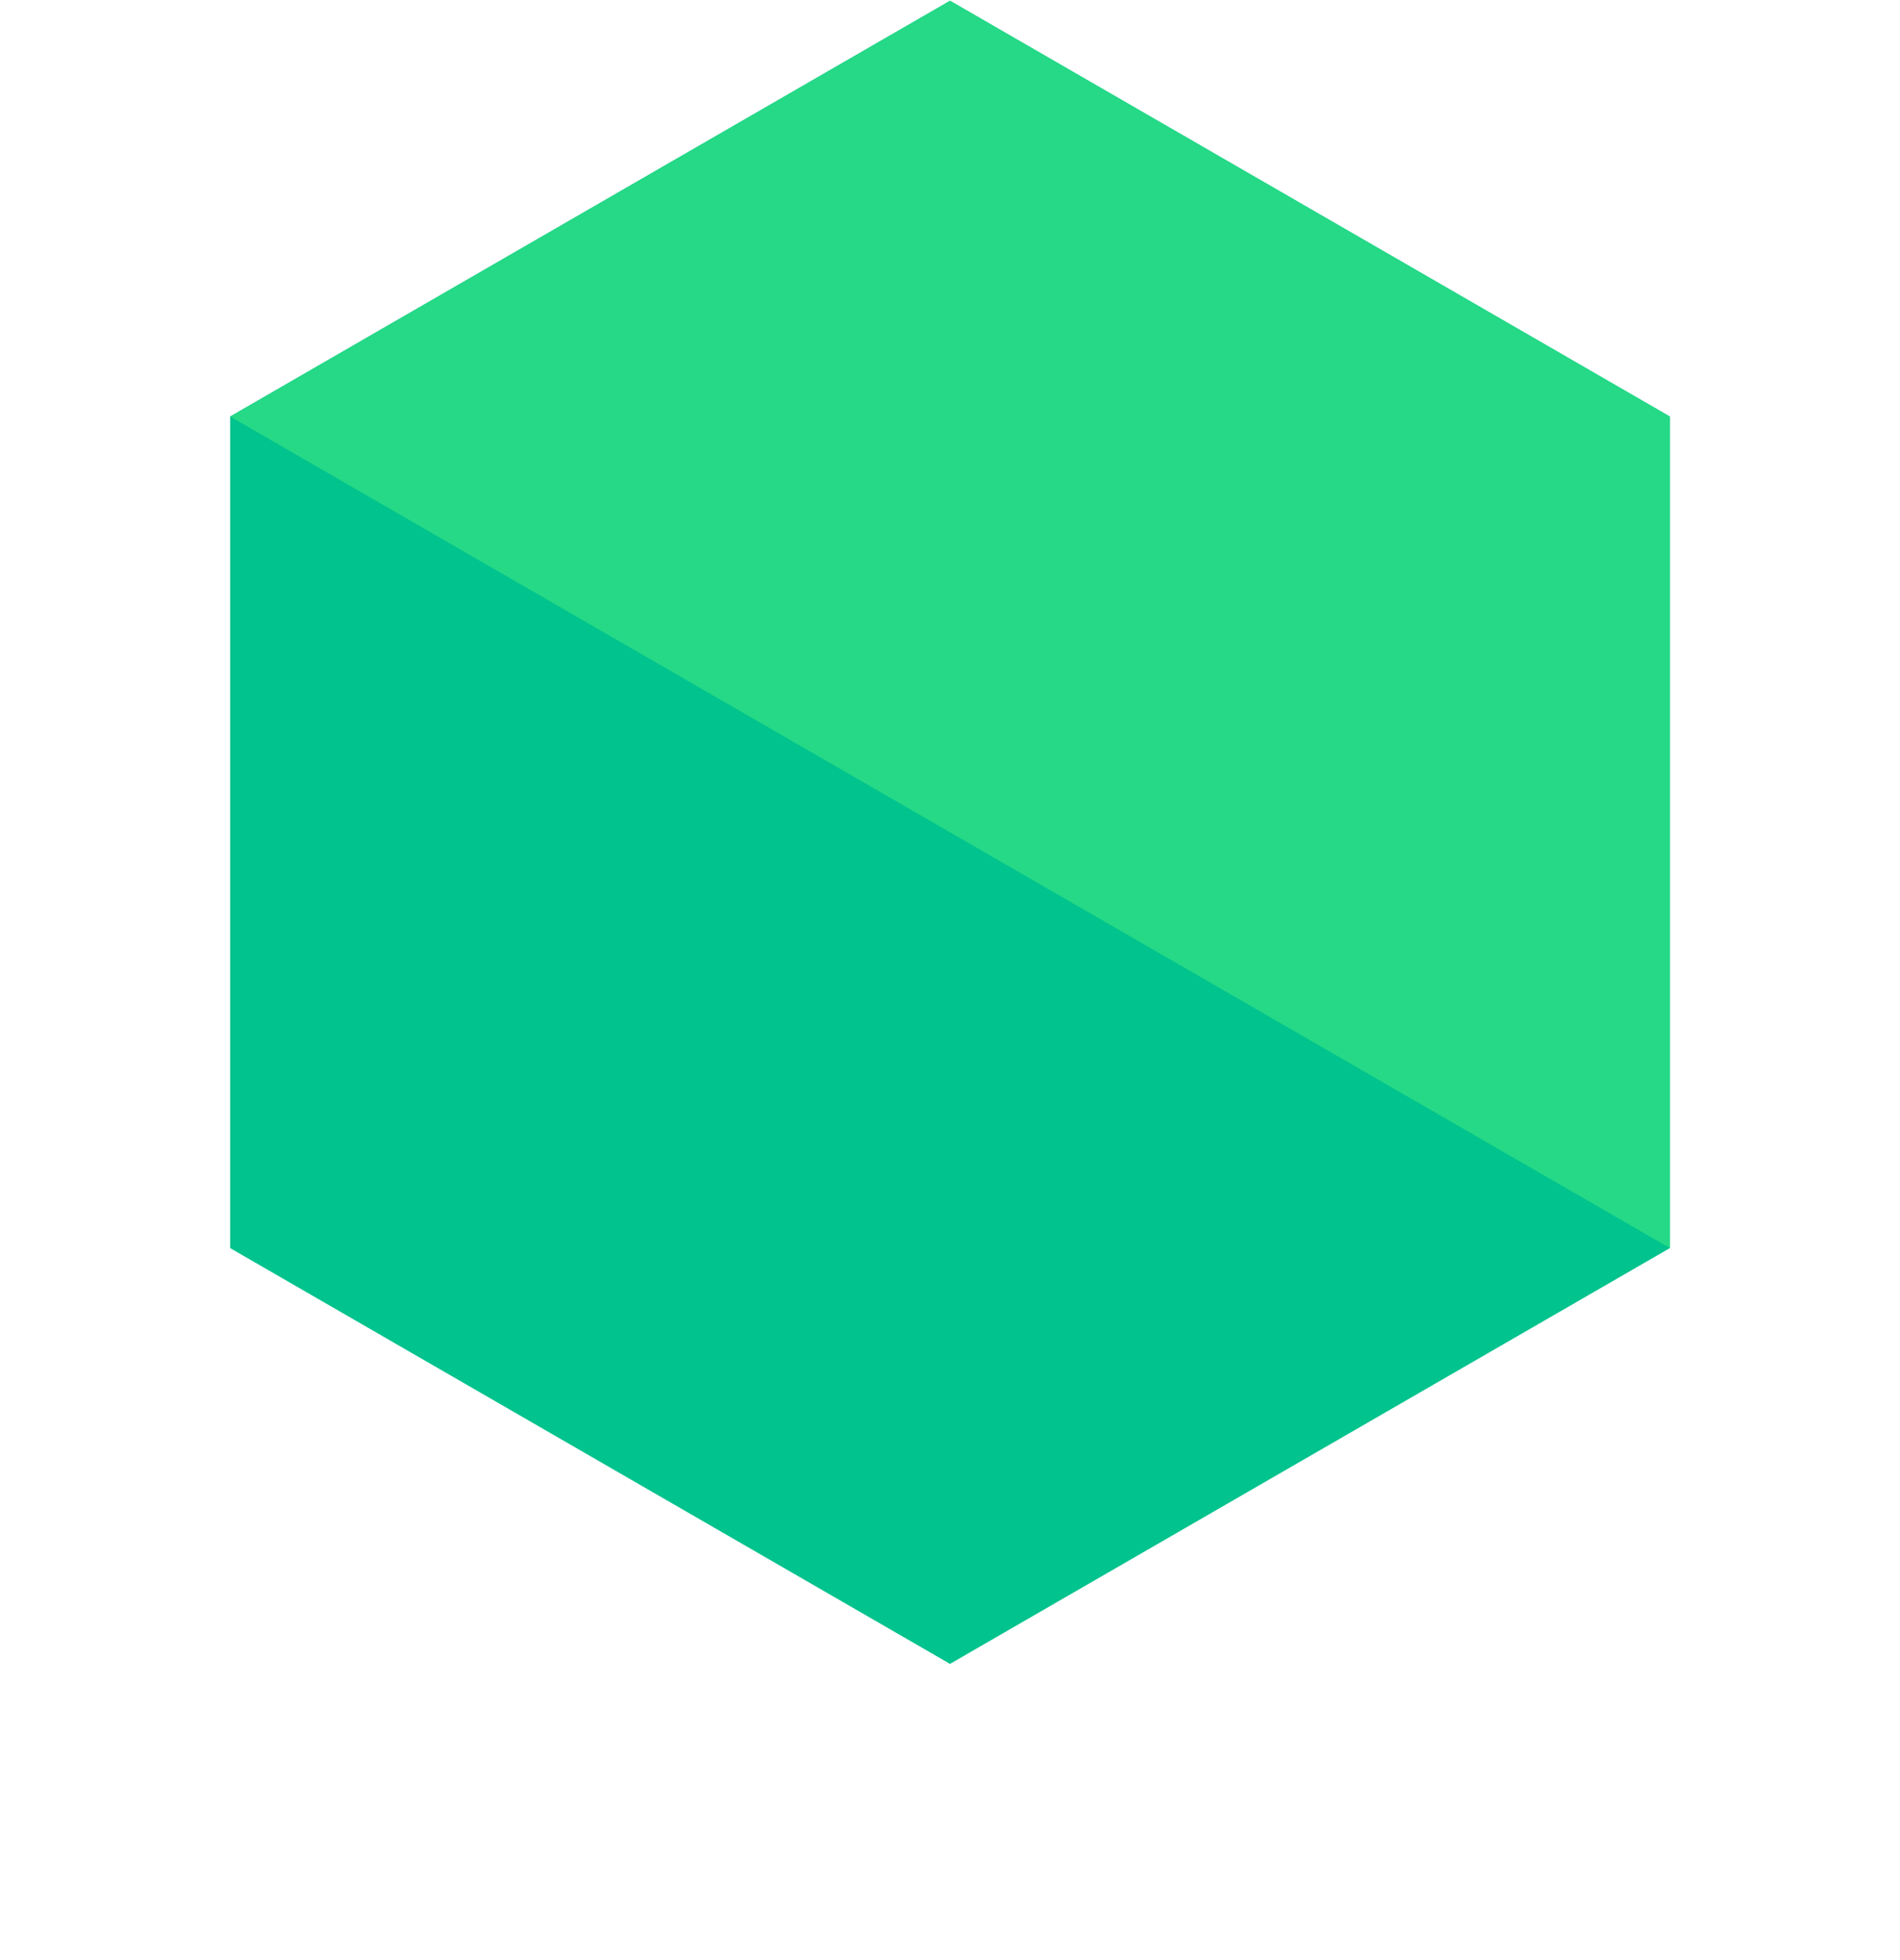 <svg width="32" height="33" viewBox="0 0 32 33" fill="none" xmlns="http://www.w3.org/2000/svg">
    <path d="M16 28.013l-12.124-7v-14L16 .013l12.124 7v14l-12.124 7z" fill="#01C38D"/>
    <path d="M3.876 7.013l12.125-7 12.124 7v14l-24.249-14z" fill="#25D986"/>
</svg>
